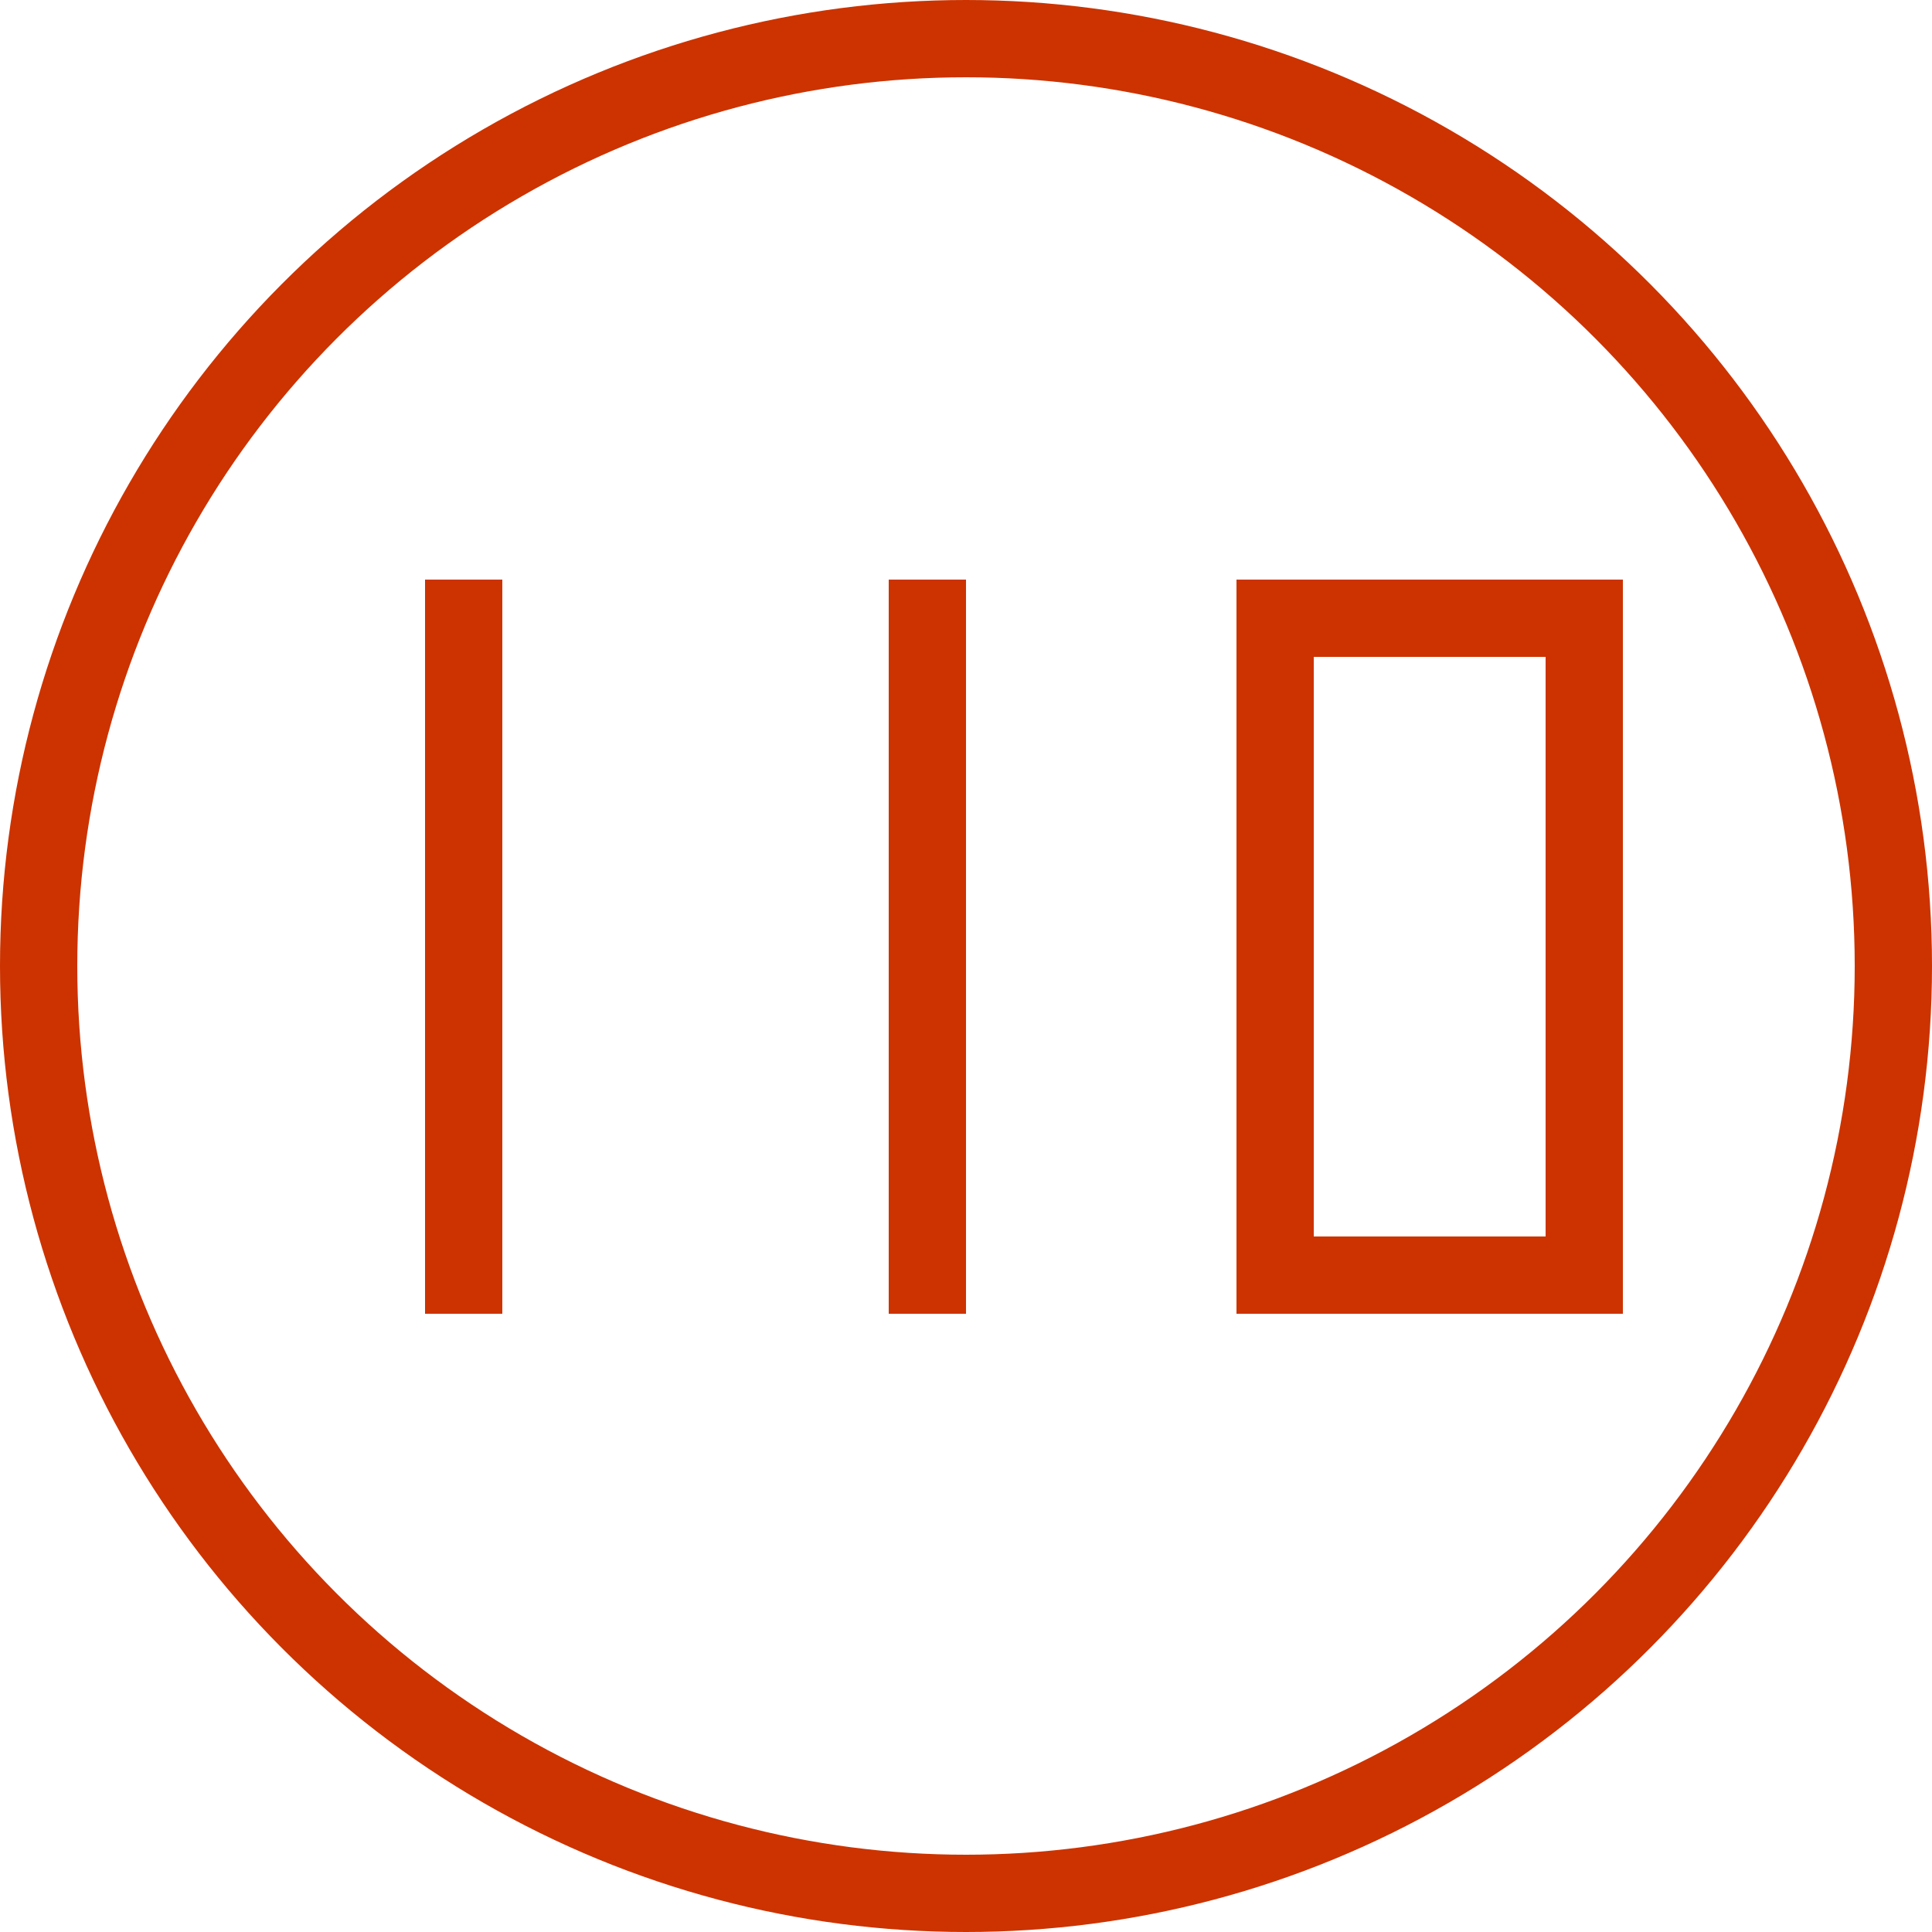 ﻿<?xml version="1.0" encoding="utf-8" standalone="no"?>
<!DOCTYPE svg PUBLIC "-//W3C//DTD SVG 1.1//EN" "http://www.w3.org/Graphics/SVG/1.1/DTD/svg11-flat-20030114.dtd">
<!-- Created by SVGDeveloper 1.0 -->
<svg width="50" height="50" version="1.1" xmlns="http://www.w3.org/2000/svg" xmlns:xlink="http://www.w3.org/1999/xlink">
<circle cx="25" cy="25" r="24" style="stroke-width:2" fill="none" stroke="#CC3300"  xmlns="http://www.w3.org/2000/svg" />

<path d="M12 15 L12 34" stroke="#CC3300" fill="none" stroke-width="2" xmlns="http://www.w3.org/2000/svg" />
<path d="M24 15 L24 34" stroke="#CC3300" fill="none" stroke-width="2" xmlns="http://www.w3.org/2000/svg" />
<path d="M32 16 L41 16 L41 33 L33 33 L33 16" stroke="#CC3300" fill="none" stroke-width="2" xmlns="http://www.w3.org/2000/svg" />
</svg>